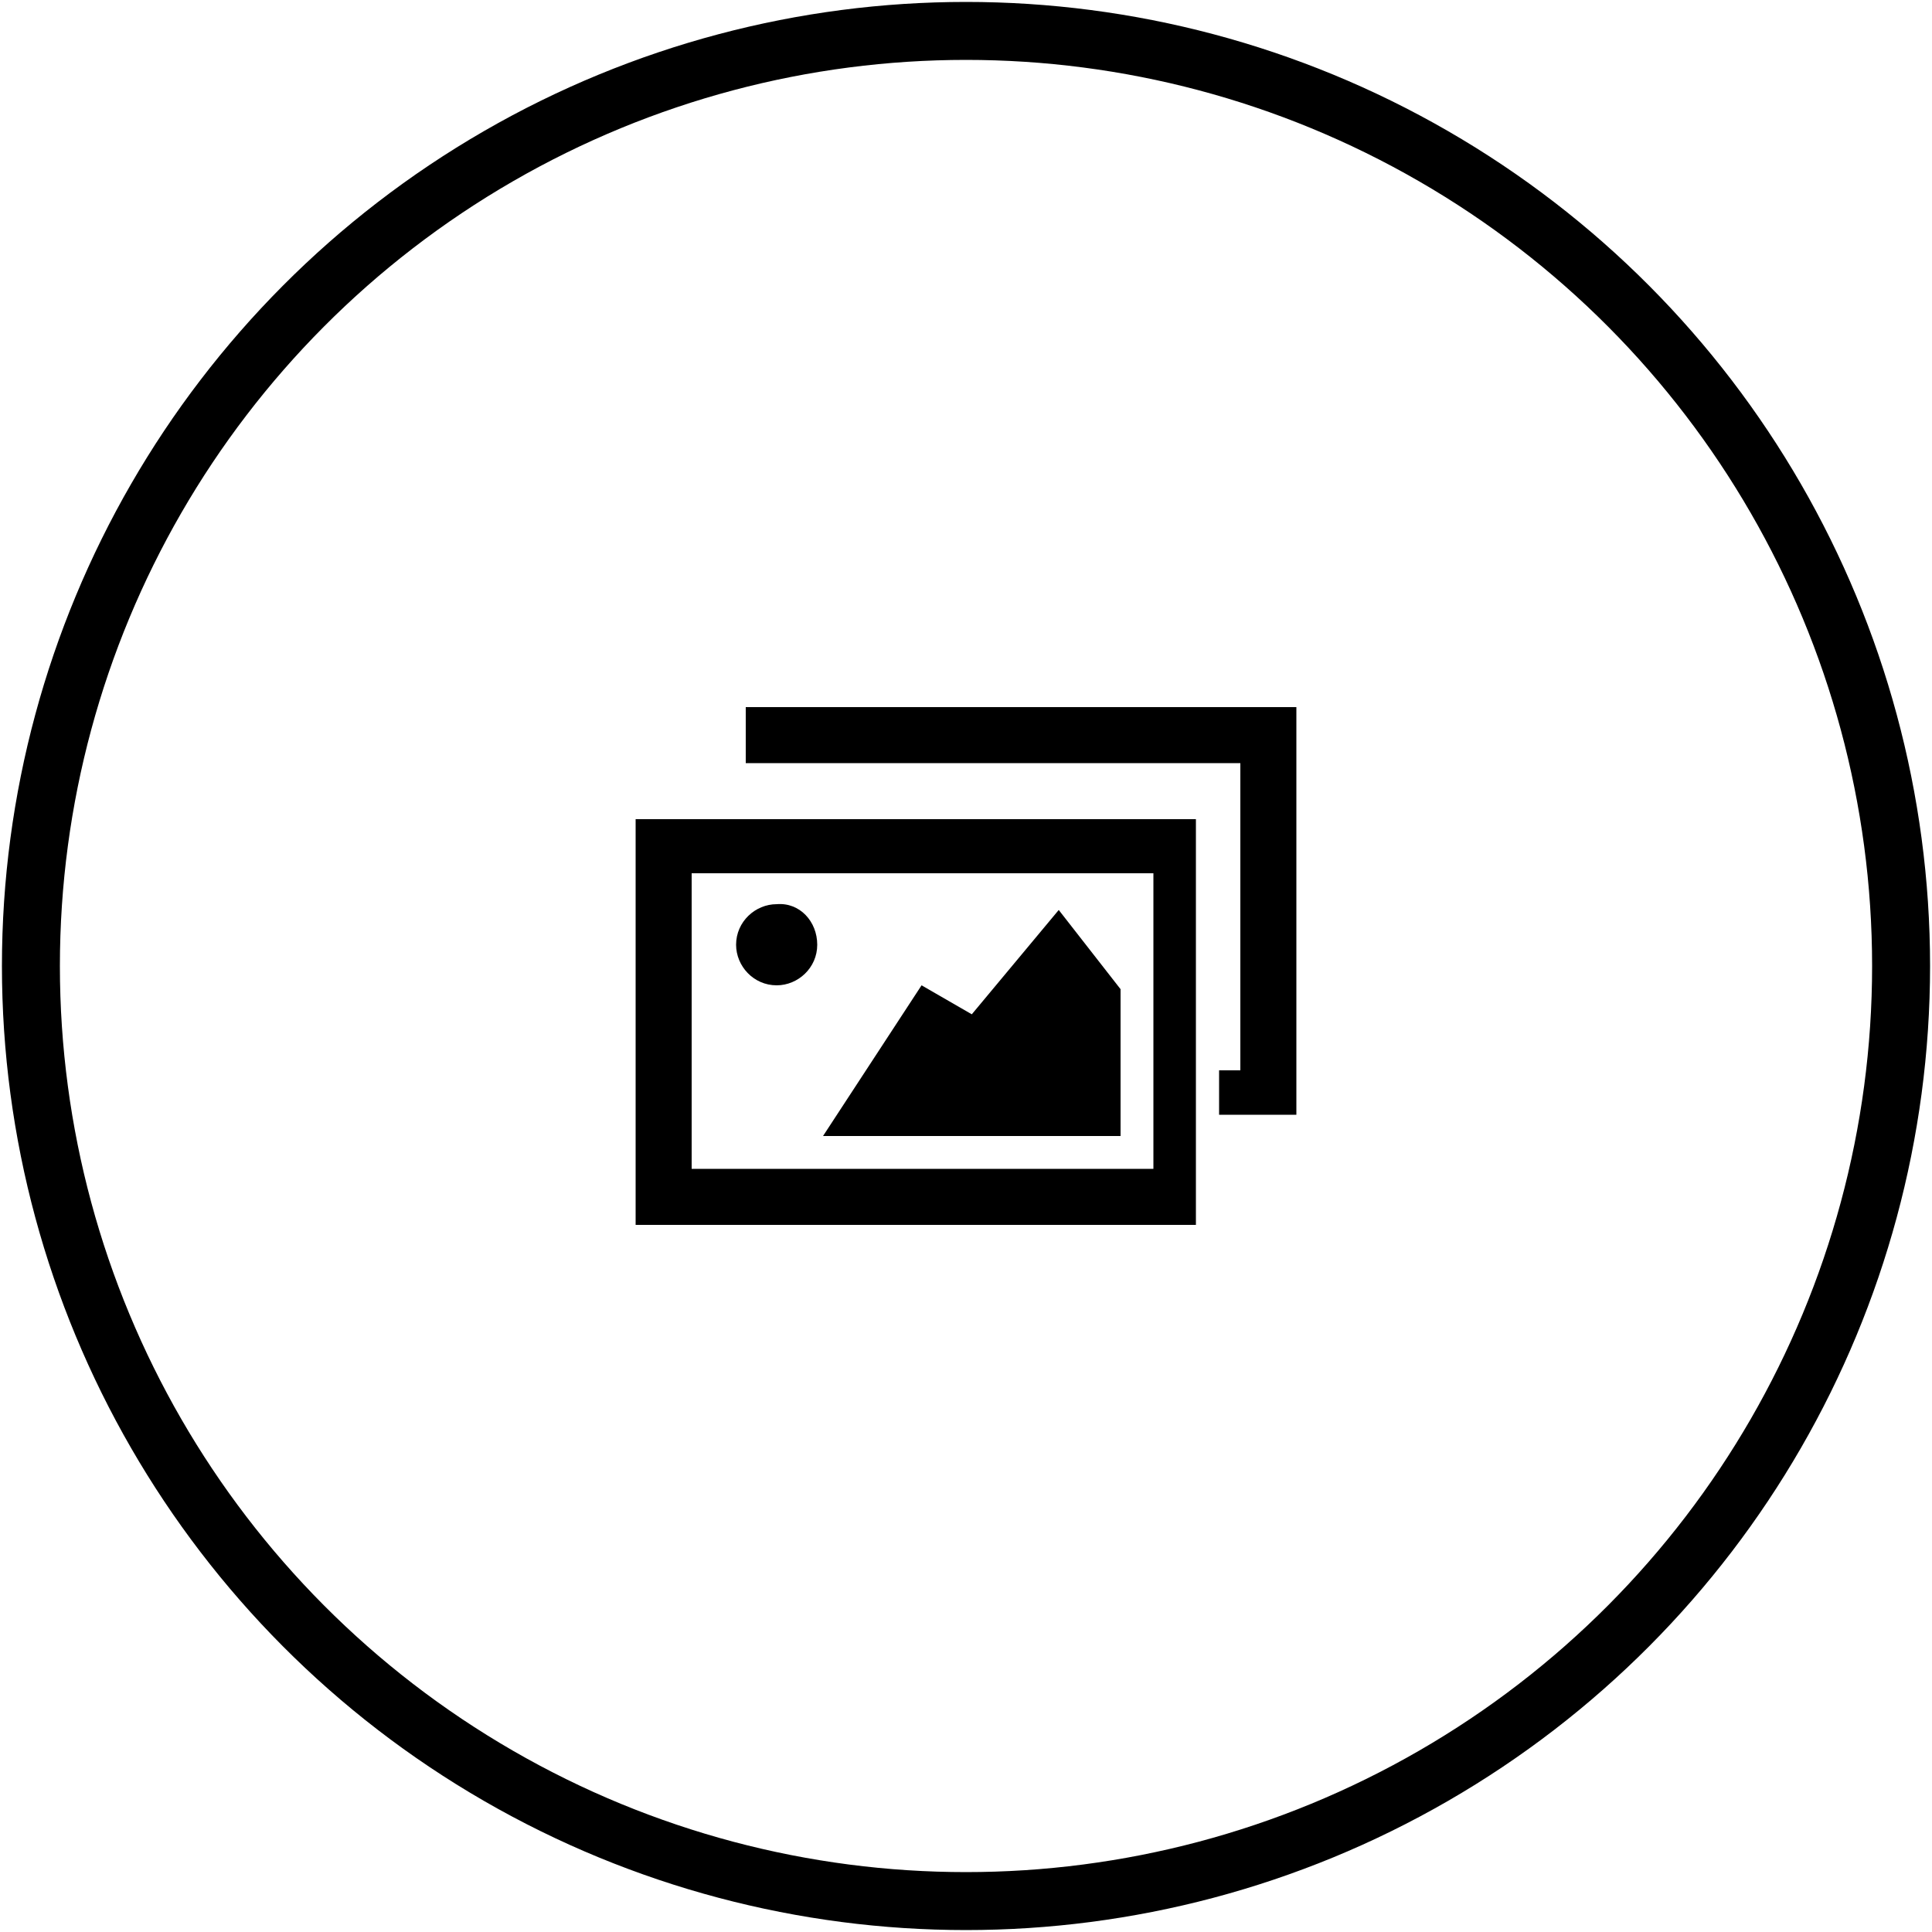 <?xml version="1.0" encoding="utf-8"?>
<!-- Generator: Adobe Illustrator 19.1.0, SVG Export Plug-In . SVG Version: 6.00 Build 0)  -->
<svg version="1.1" id="Calque_1" xmlns="http://www.w3.org/2000/svg" xmlns:xlink="http://www.w3.org/1999/xlink" x="0px" y="0px"
	 viewBox="0 0 100 100" style="enable-background:new 0 0 100 100;" xml:space="preserve">
<style type="text/css">
	.st0{fill:none;stroke:#000000;stroke-width:3;stroke-miterlimit:10;}
</style>
<circle class="st0" cx="50" cy="50" r="48.4"/>
<g>
	<polygon points="67.1,57.7 63.1,57.7 63.1,55.4 64.2,55.4 64.2,39.5 38.6,39.5 38.6,36.6 67.1,36.6 	"/>
	<path d="M61.9,63.4h-29v-21h29V63.4z M35.8,60.5h23.9V45.2H35.8V60.5z"/>
	<path d="M42.3,48.9c0,1.2-1,2.1-2.1,2.1c-1.2,0-2.1-1-2.1-2.1c0-1.2,1-2.1,2.1-2.1C41.4,46.7,42.3,47.7,42.3,48.9"/>
	<polygon points="42.6,58.8 58,58.8 58,51.2 54.8,47.1 50.3,52.5 47.7,51 	"/>
</g>
</svg>

